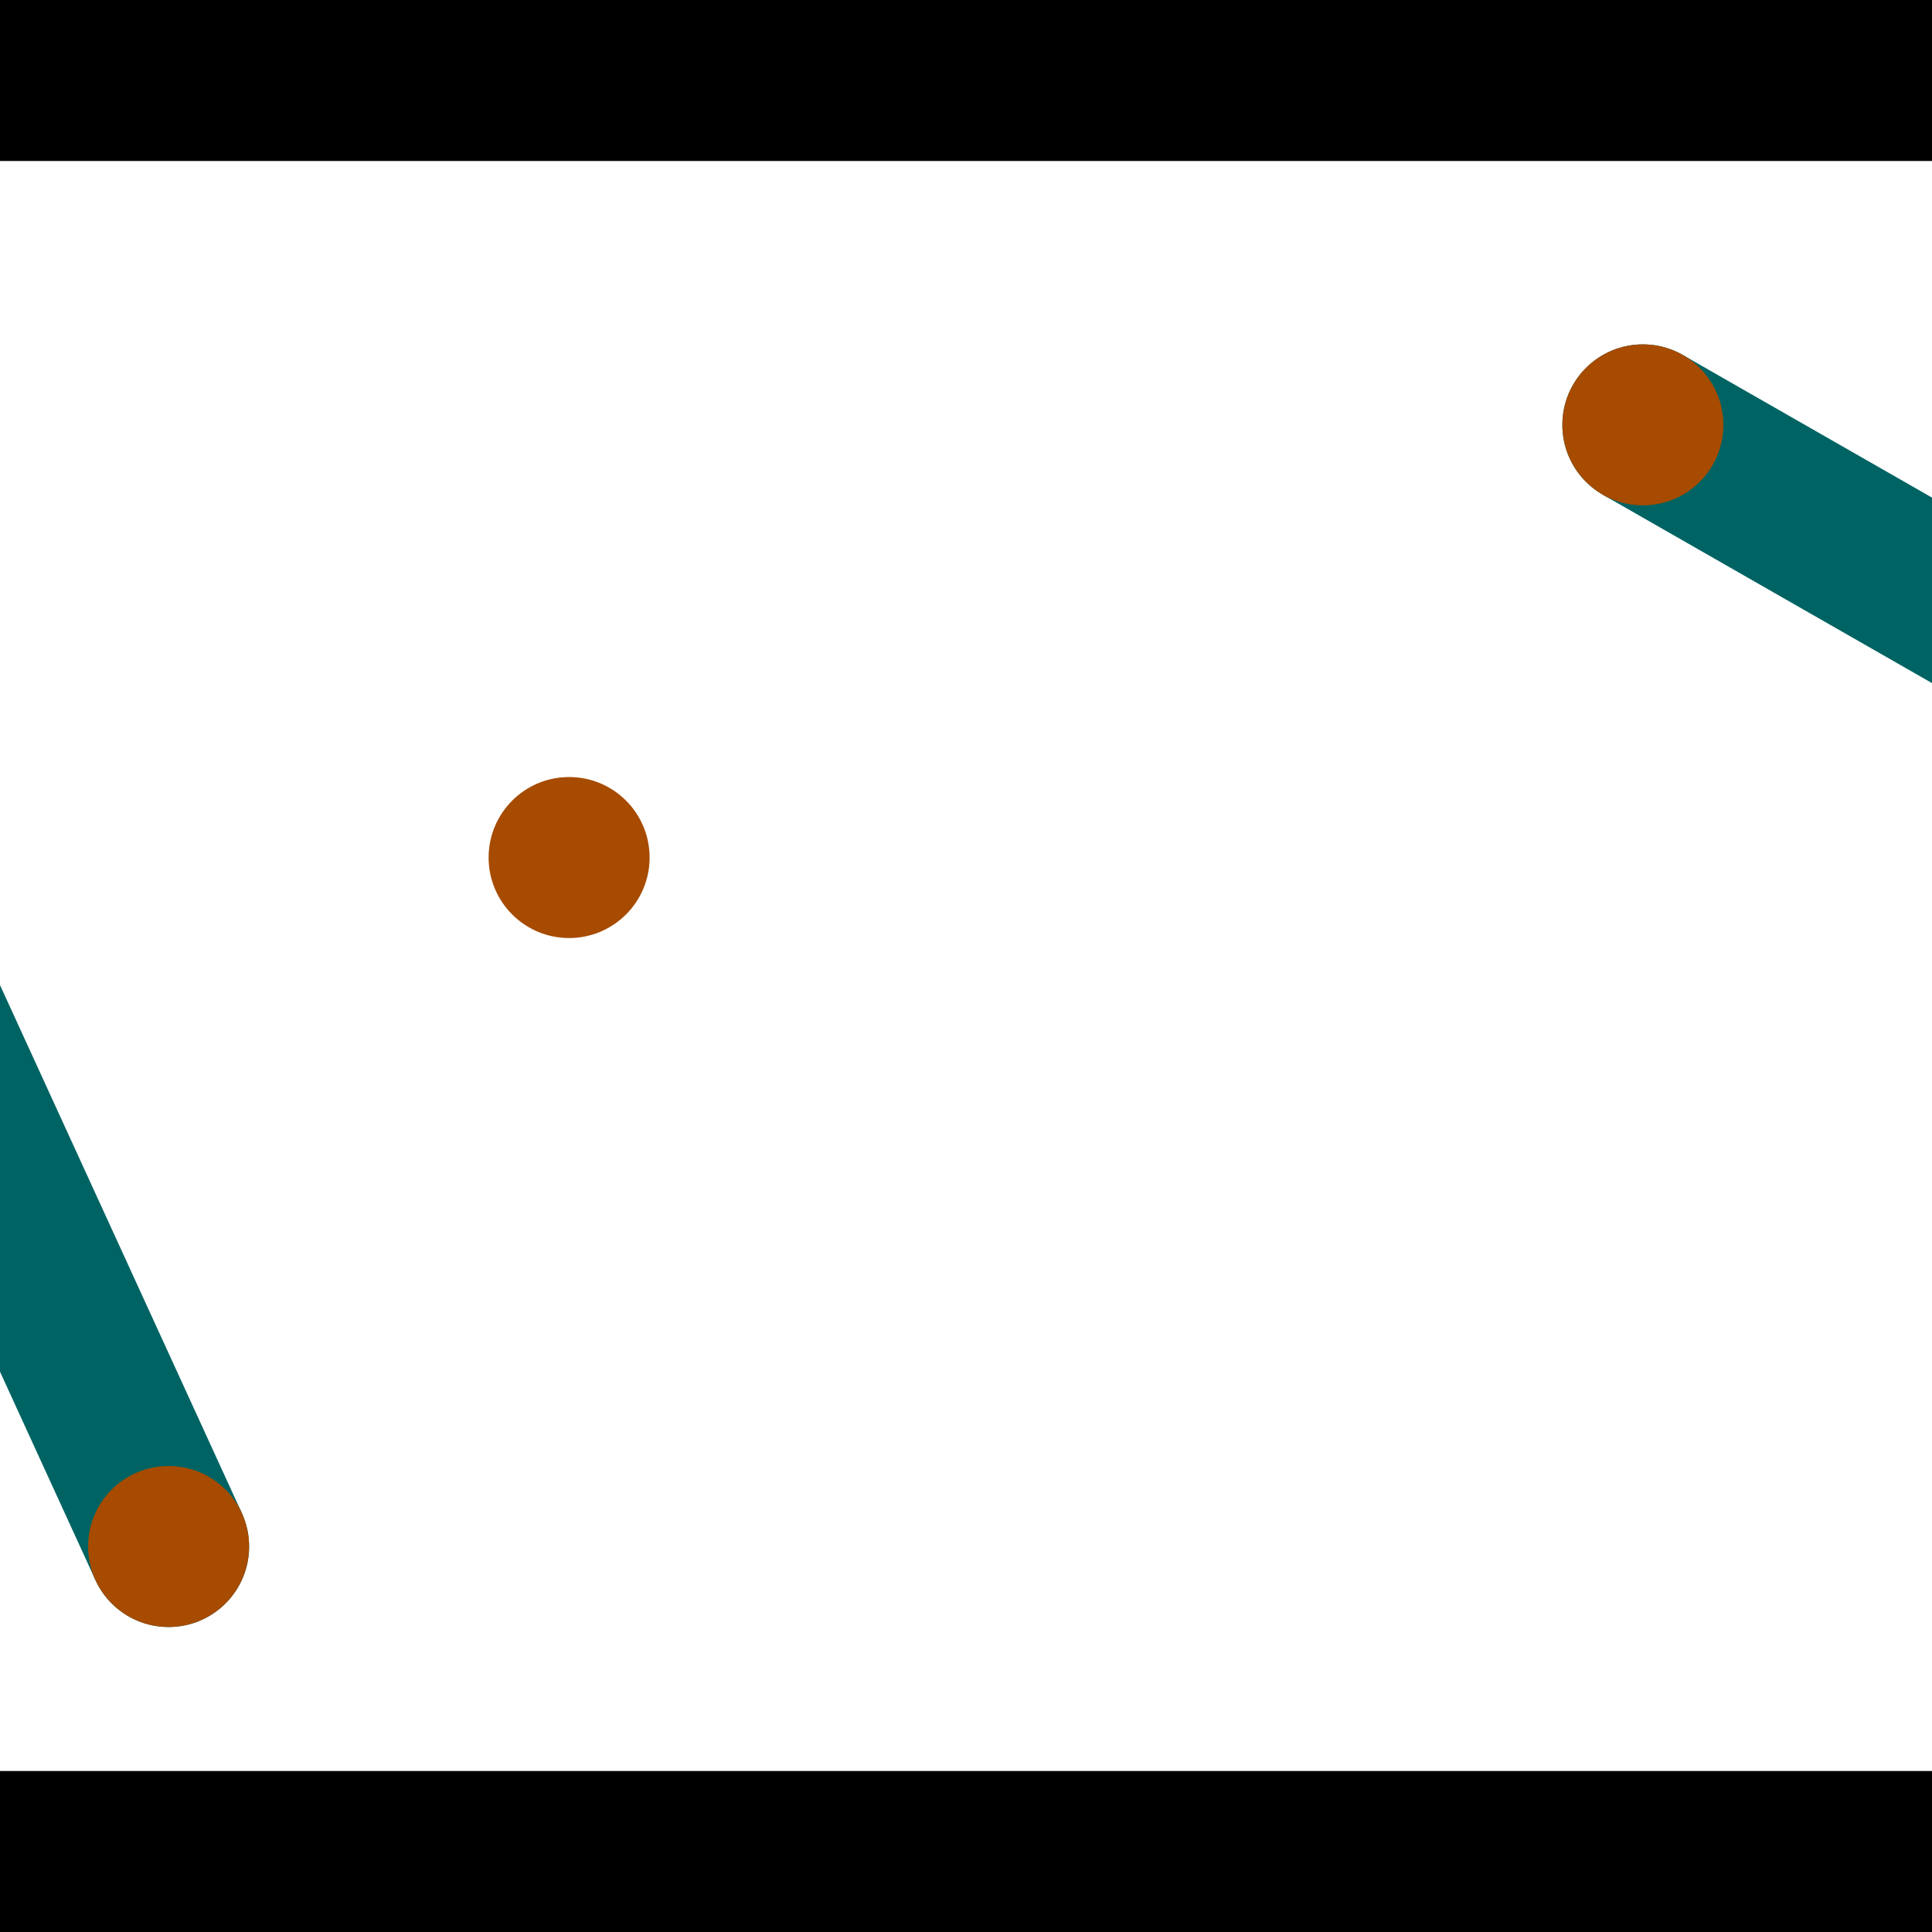 <?xml version="1.0" encoding="utf-8"?> <!-- Generator: Adobe Illustrator 13.0.0, SVG Export Plug-In . SVG Version: 6.00 Build 14948)  --> <svg version="1.2" baseProfile="tiny" id="Layer_1" xmlns="http://www.w3.org/2000/svg" xmlns:xlink="http://www.w3.org/1999/xlink" x="0px" y="0px" width="512px" height="512px" viewBox="0 0 512 512" xml:space="preserve">
<rect x="0" y="0" width="512" height="512" fill="#333333" stroke="none"/>
<polygon points="0,0 512,0 512,512 0,512" style="fill:#ffffff; stroke:#000000;stroke-width:0"/>
<polygon points="-65.049,221.494 -26.258,203.727 64.079,400.96 25.288,418.727" style="fill:#006363; stroke:#000000;stroke-width:0"/>
<circle fill="#006363" stroke="#006363" stroke-width="0" cx="-45.654" cy="212.61" r="21.333"/>
<circle fill="#006363" stroke="#006363" stroke-width="0" cx="44.684" cy="409.843" r="21.333"/>
<polygon points="424.778,131.111 445.972,94.081 633.03,201.139 611.837,238.169" style="fill:#006363; stroke:#000000;stroke-width:0"/>
<circle fill="#006363" stroke="#006363" stroke-width="0" cx="435.375" cy="112.596" r="21.333"/>
<circle fill="#006363" stroke="#006363" stroke-width="0" cx="622.434" cy="219.654" r="21.333"/>
<polygon points="1256,469.333 256,1469.33 -744,469.333" style="fill:#000000; stroke:#000000;stroke-width:0"/>
<polygon points="-744,42.667 256,-957.333 1256,42.667" style="fill:#000000; stroke:#000000;stroke-width:0"/>
<circle fill="#a64b00" stroke="#a64b00" stroke-width="0" cx="-45.654" cy="212.61" r="21.333"/>
<circle fill="#a64b00" stroke="#a64b00" stroke-width="0" cx="44.684" cy="409.843" r="21.333"/>
<circle fill="#a64b00" stroke="#a64b00" stroke-width="0" cx="435.375" cy="112.596" r="21.333"/>
<circle fill="#a64b00" stroke="#a64b00" stroke-width="0" cx="622.434" cy="219.654" r="21.333"/>
<circle fill="#a64b00" stroke="#a64b00" stroke-width="0" cx="150.82" cy="227.257" r="21.333"/>
</svg>
